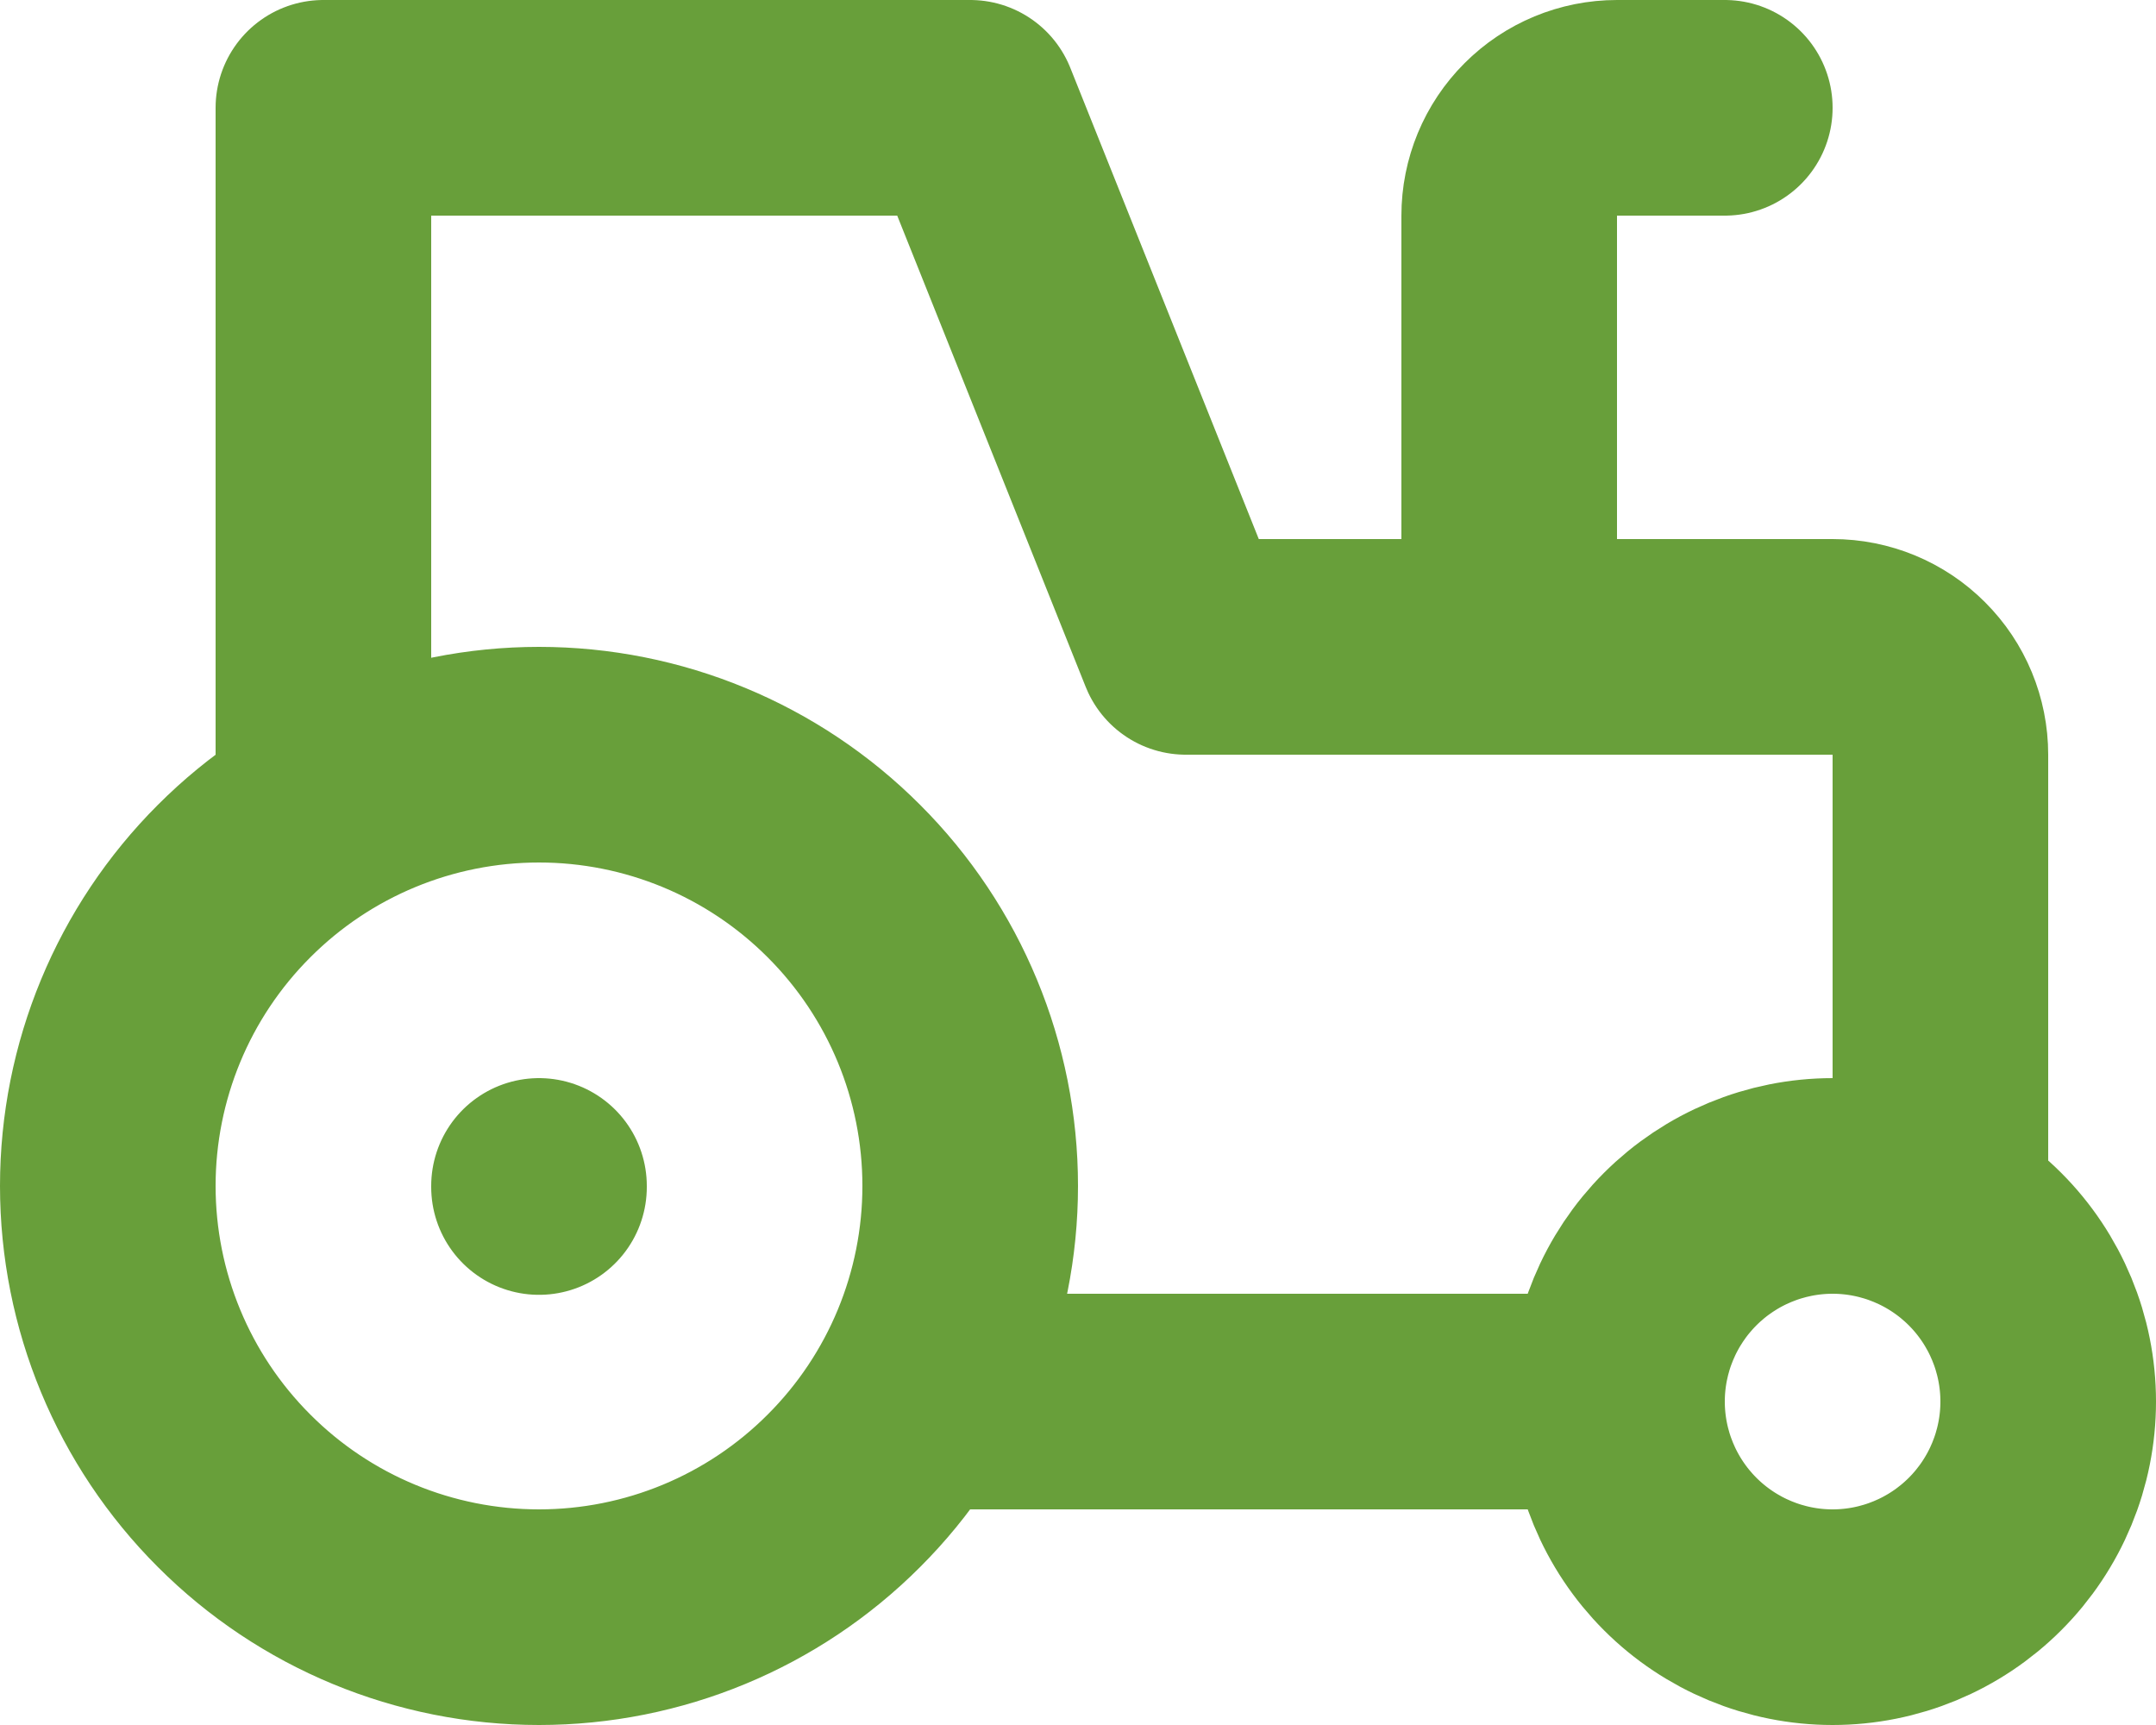 <svg width="20" height="16" viewBox="0 0 20 16" fill="none" xmlns="http://www.w3.org/2000/svg">
<path d="M5 11V11.01M15 13C15 13.53 15.211 14.039 15.586 14.414C15.961 14.789 16.47 15 17 15C17.53 15 18.039 14.789 18.414 14.414C18.789 14.039 19 13.53 19 13C19 12.47 18.789 11.961 18.414 11.586C18.039 11.211 17.53 11 17 11C16.47 11 15.961 11.211 15.586 11.586C15.211 11.961 15 12.47 15 13ZM15 13H8.5M18 11.2V7C18 6.735 17.895 6.48 17.707 6.293C17.52 6.105 17.265 6 17 6H11L9 1H3V7.5M16 1H15C14.735 1 14.48 1.105 14.293 1.293C14.105 1.48 14 1.735 14 2V6M1 11C1 12.061 1.421 13.078 2.172 13.828C2.922 14.579 3.939 15 5 15C6.061 15 7.078 14.579 7.828 13.828C8.579 13.078 9 12.061 9 11C9 9.939 8.579 8.922 7.828 8.172C7.078 7.421 6.061 7 5 7C3.939 7 2.922 7.421 2.172 8.172C1.421 8.922 1 9.939 1 11Z" stroke="#689f3a" stroke-width="2" stroke-linecap="round" stroke-linejoin="round"/>
</svg>

